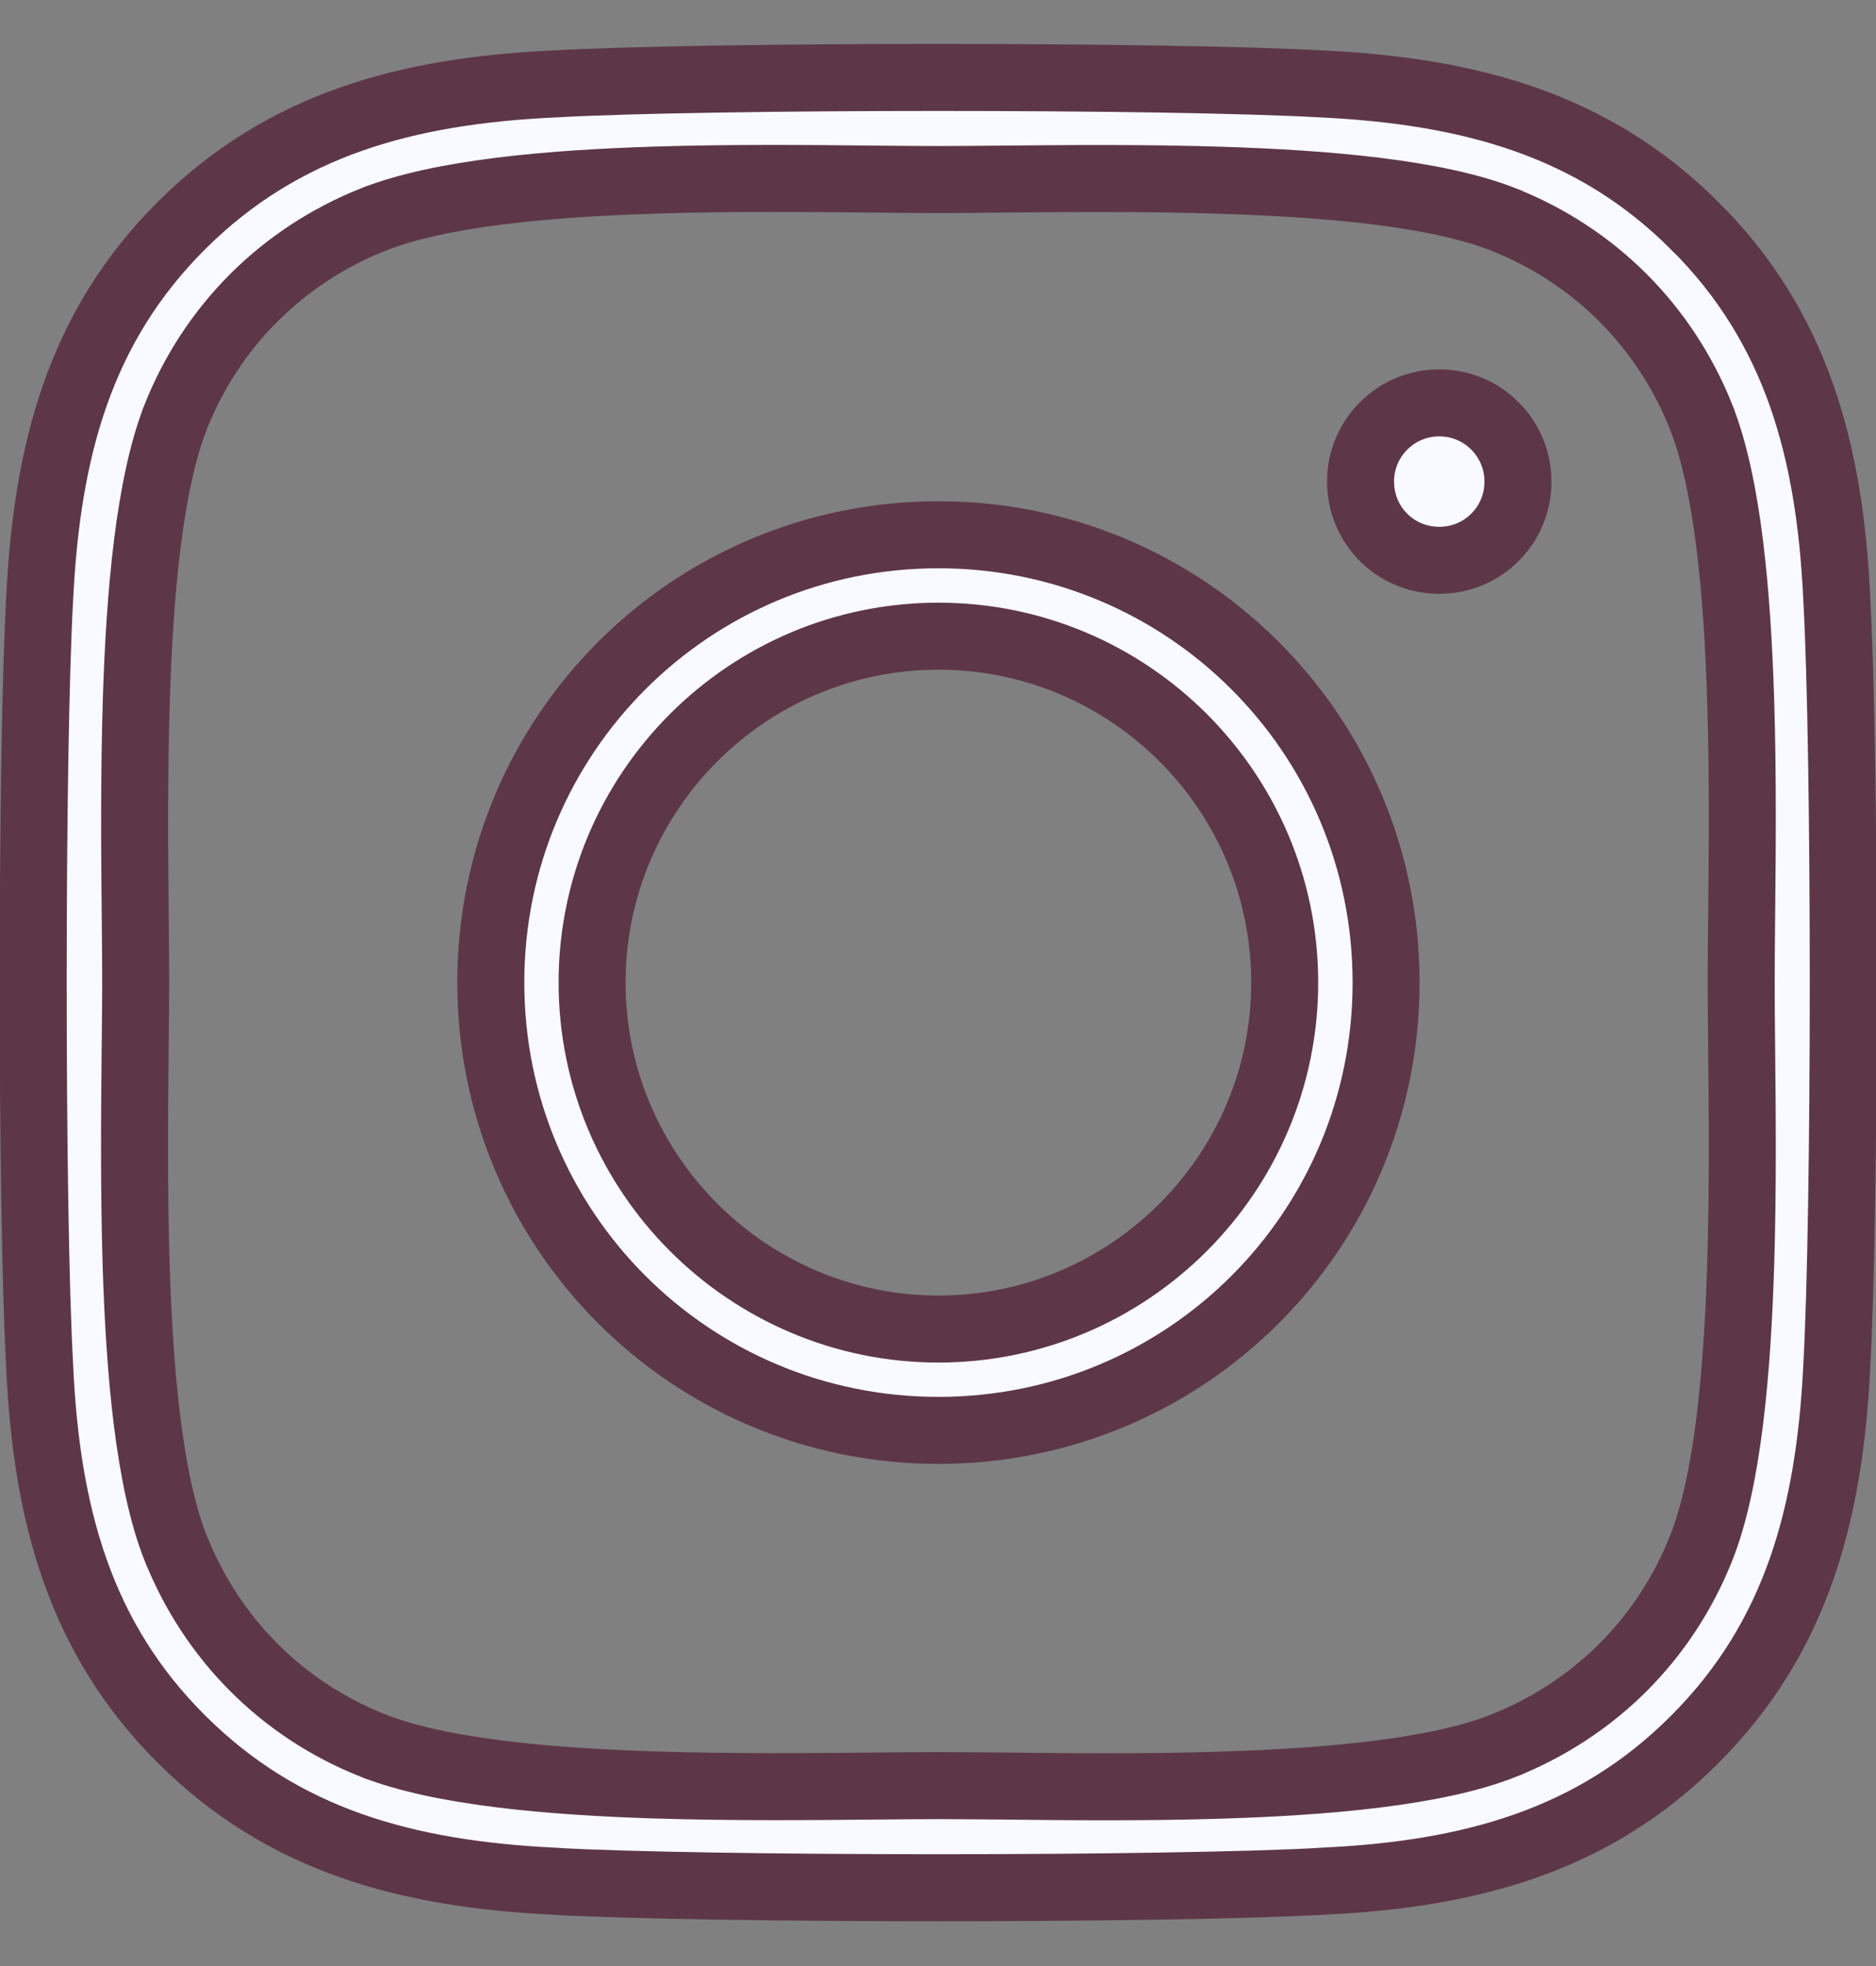 <svg width="21" height="22" viewBox="0 0 21 22" fill="none" xmlns="http://www.w3.org/2000/svg">
<rect x="0" y="0" width="21" height="22" fill="#808080" stroke="none"/>
<path d="M20.56 6.682L20.56 6.685C20.658 8.406 20.658 13.585 20.56 15.305L20.56 15.308C20.478 16.944 20.108 18.327 18.972 19.463L18.972 19.463C17.836 20.603 16.453 20.973 14.818 21.05L14.815 21.051C13.094 21.148 7.91 21.148 6.19 21.051L6.188 21.05C4.552 20.968 3.173 20.599 2.032 19.462C0.892 18.327 0.522 16.944 0.445 15.309L0.445 15.309L0.445 15.305C0.347 13.585 0.347 8.401 0.445 6.681L0.445 6.681L0.445 6.678C0.527 5.041 0.892 3.659 2.032 2.523C3.173 1.387 4.556 1.018 6.187 0.94L6.187 0.94L6.19 0.94C7.91 0.842 13.094 0.842 14.815 0.94V0.94L14.817 0.94C16.453 1.022 17.837 1.392 18.972 2.528L18.973 2.528C20.113 3.664 20.482 5.047 20.56 6.682ZM16.835 19.533L16.836 19.532C17.855 19.124 18.638 18.341 19.042 17.326C19.344 16.567 19.448 15.337 19.485 14.159C19.512 13.303 19.503 12.432 19.496 11.731C19.493 11.456 19.491 11.207 19.491 10.995C19.491 10.784 19.493 10.535 19.496 10.26C19.503 9.559 19.512 8.688 19.485 7.833C19.448 6.656 19.344 5.426 19.042 4.665L19.042 4.664C18.634 3.645 17.85 2.862 16.835 2.458L16.834 2.457C16.076 2.158 14.846 2.054 13.669 2.017C12.806 1.989 11.929 1.998 11.225 2.004C10.956 2.007 10.712 2.009 10.505 2.009C10.293 2.009 10.044 2.007 9.769 2.004C9.069 1.997 8.198 1.988 7.342 2.015C6.165 2.052 4.935 2.156 4.174 2.458L4.173 2.458C3.155 2.866 2.371 3.65 1.967 4.664L1.967 4.665C1.668 5.424 1.563 6.654 1.526 7.831C1.499 8.693 1.507 9.571 1.514 10.275C1.516 10.544 1.519 10.788 1.519 10.995C1.519 11.207 1.516 11.456 1.513 11.731C1.506 12.431 1.498 13.302 1.524 14.158C1.561 15.335 1.665 16.565 1.967 17.326L1.968 17.327C2.376 18.345 3.159 19.129 4.174 19.533L4.175 19.533C4.933 19.832 6.163 19.937 7.34 19.974C8.203 20.001 9.081 19.993 9.784 19.986C10.053 19.984 10.297 19.981 10.505 19.981C10.716 19.981 10.965 19.984 11.24 19.986C11.941 19.994 12.812 20.003 13.667 19.976C14.844 19.939 16.074 19.835 16.835 19.533ZM5.494 10.995C5.494 8.221 7.731 5.984 10.505 5.984C13.279 5.984 15.516 8.221 15.516 10.995C15.516 13.77 13.279 16.006 10.505 16.006C7.731 16.006 5.494 13.77 5.494 10.995ZM6.628 10.995C6.628 13.134 8.371 14.872 10.505 14.872C12.638 14.872 14.381 13.134 14.381 10.995C14.381 8.857 12.643 7.119 10.505 7.119C8.366 7.119 6.628 8.857 6.628 10.995ZM16.992 5.389C16.992 5.879 16.599 6.27 16.111 6.27C15.62 6.27 15.23 5.877 15.23 5.389C15.23 4.902 15.624 4.508 16.111 4.508C16.598 4.508 16.992 4.902 16.992 5.389Z" fill="#F9FAFF" stroke="#5D3747" stroke-width="0.75"/>
</svg>
